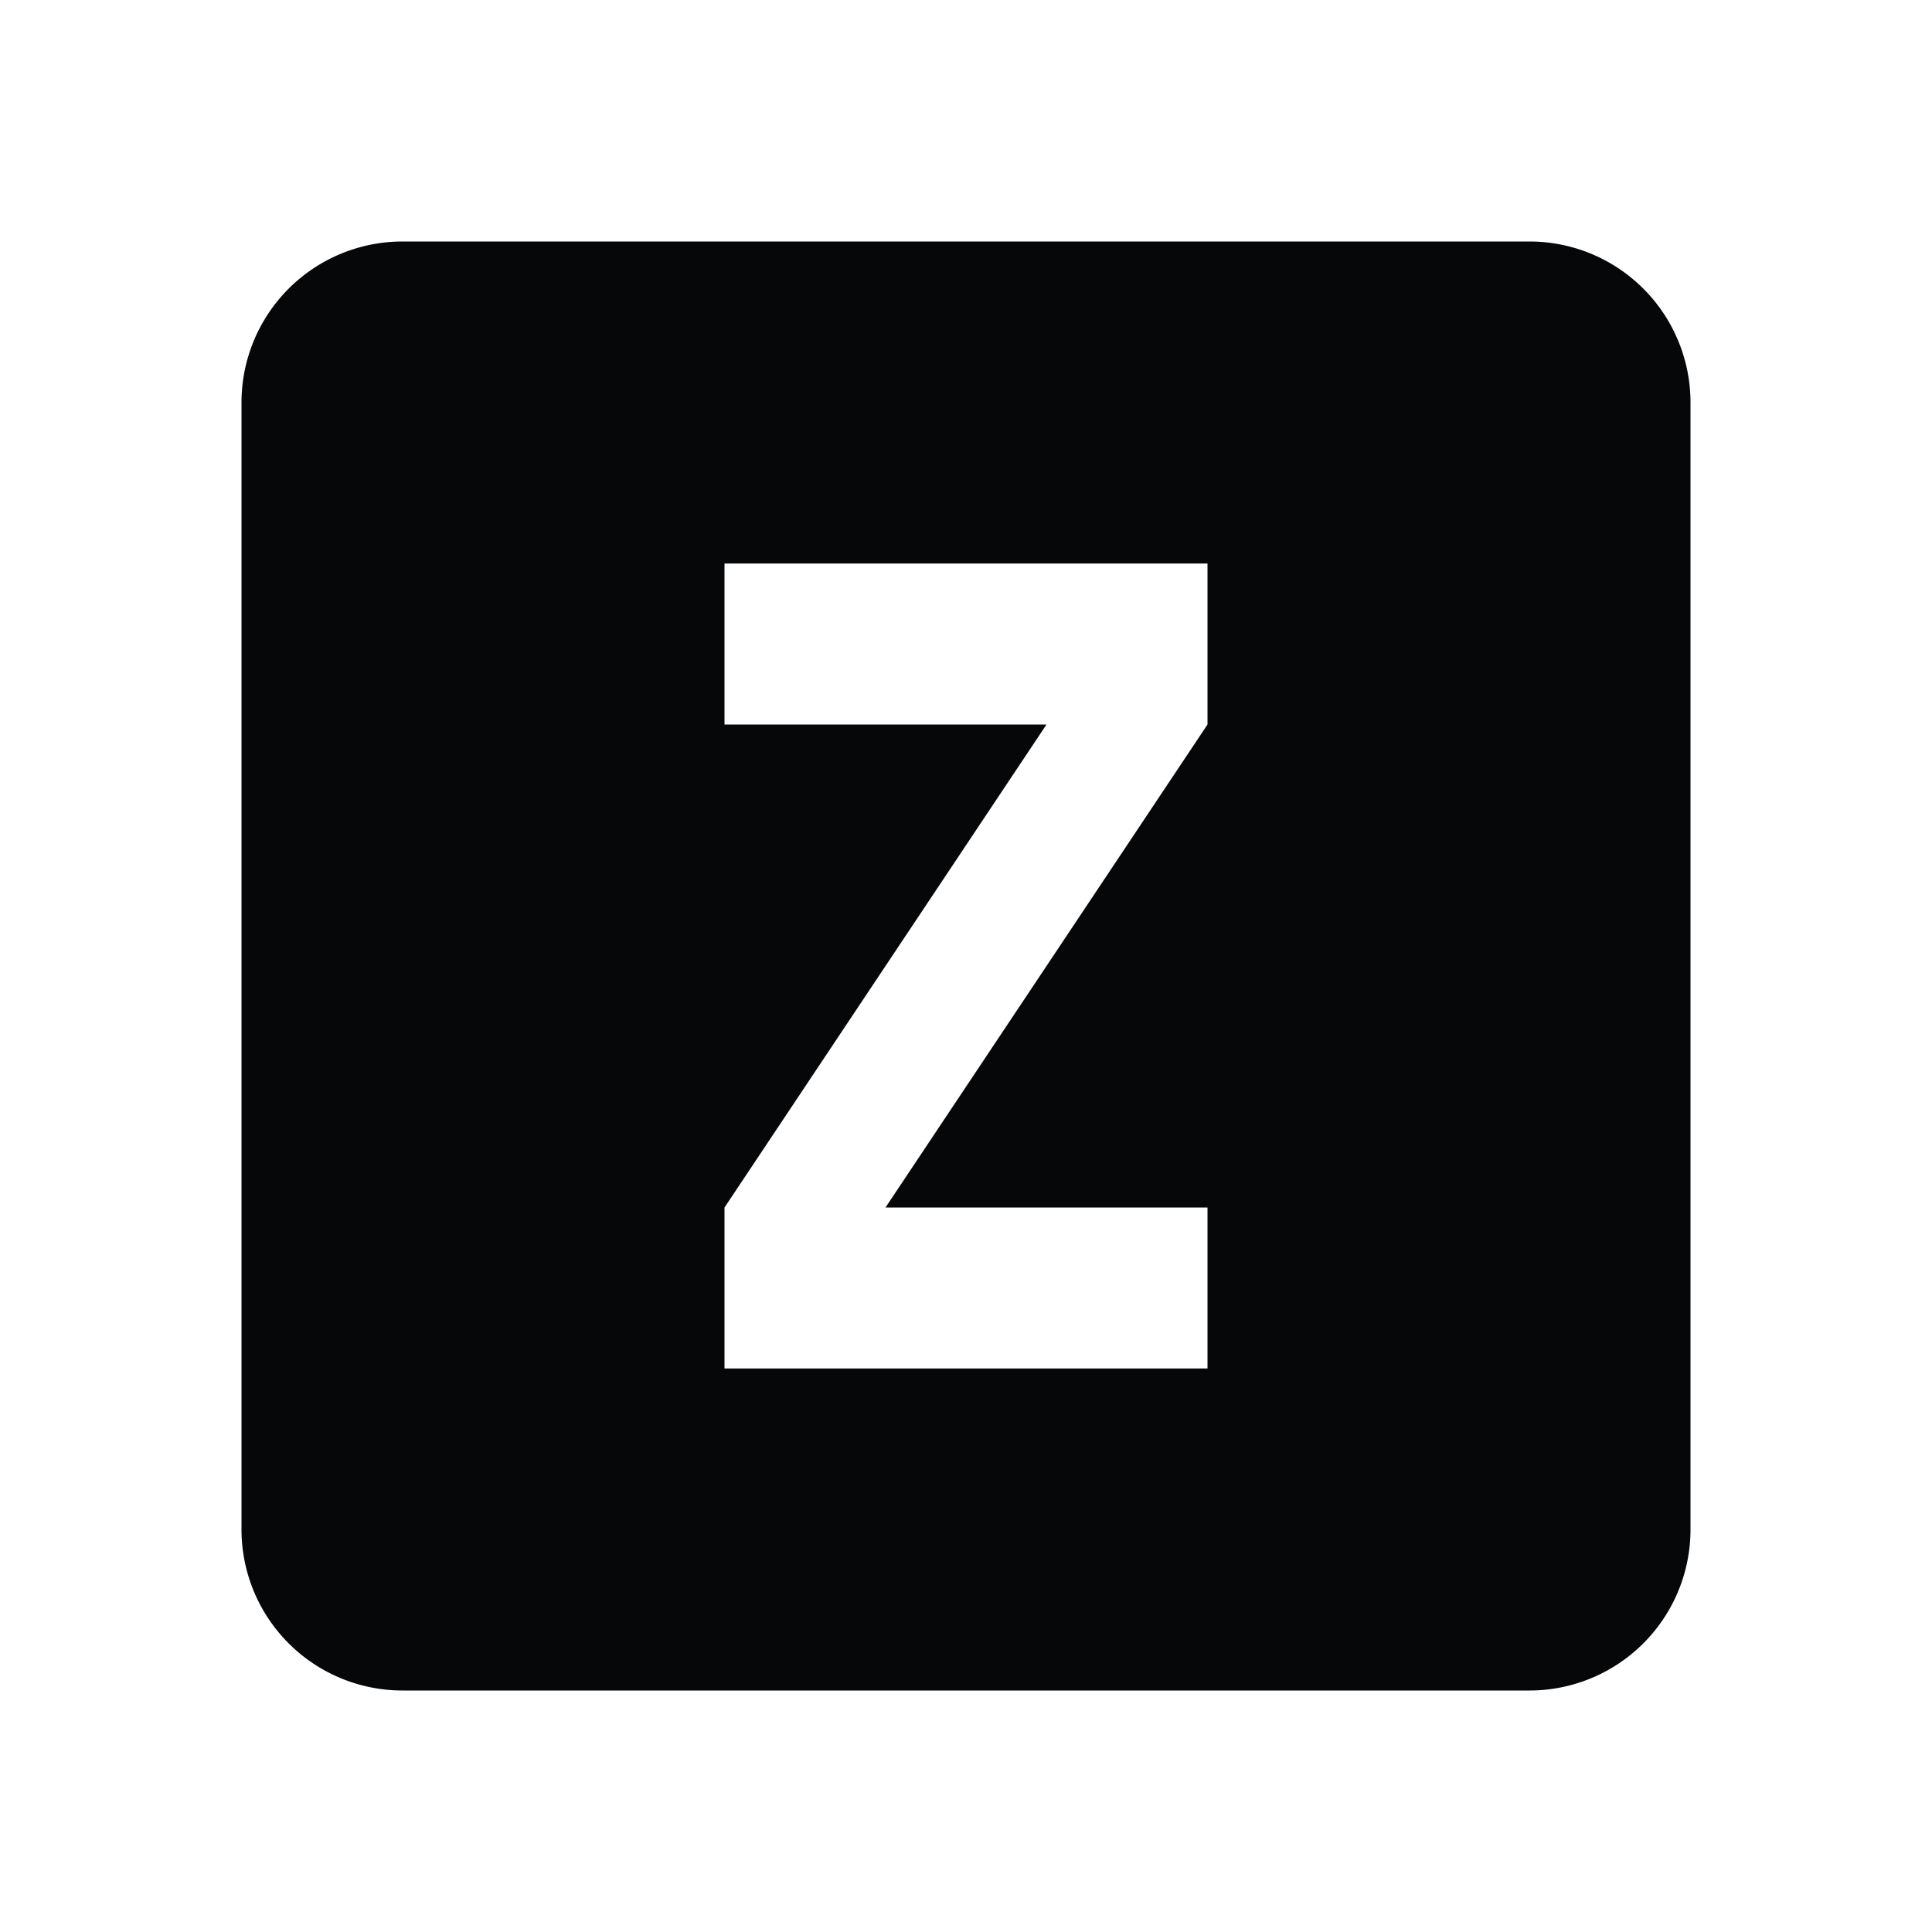 <svg xmlns="http://www.w3.org/2000/svg" baseProfile="full" viewBox="0 0 24.00 24.00"><path fill="#050708" d="M9 7v2h4l-4 6v2h6v-2h-4l4-6V7H9zM5 3h14a2 2 0 0 1 2 2v14a2 2 0 0 1-2 2H5a2 2 0 0 1-2-2V5a2 2 0 0 1 2-2z"/></svg>